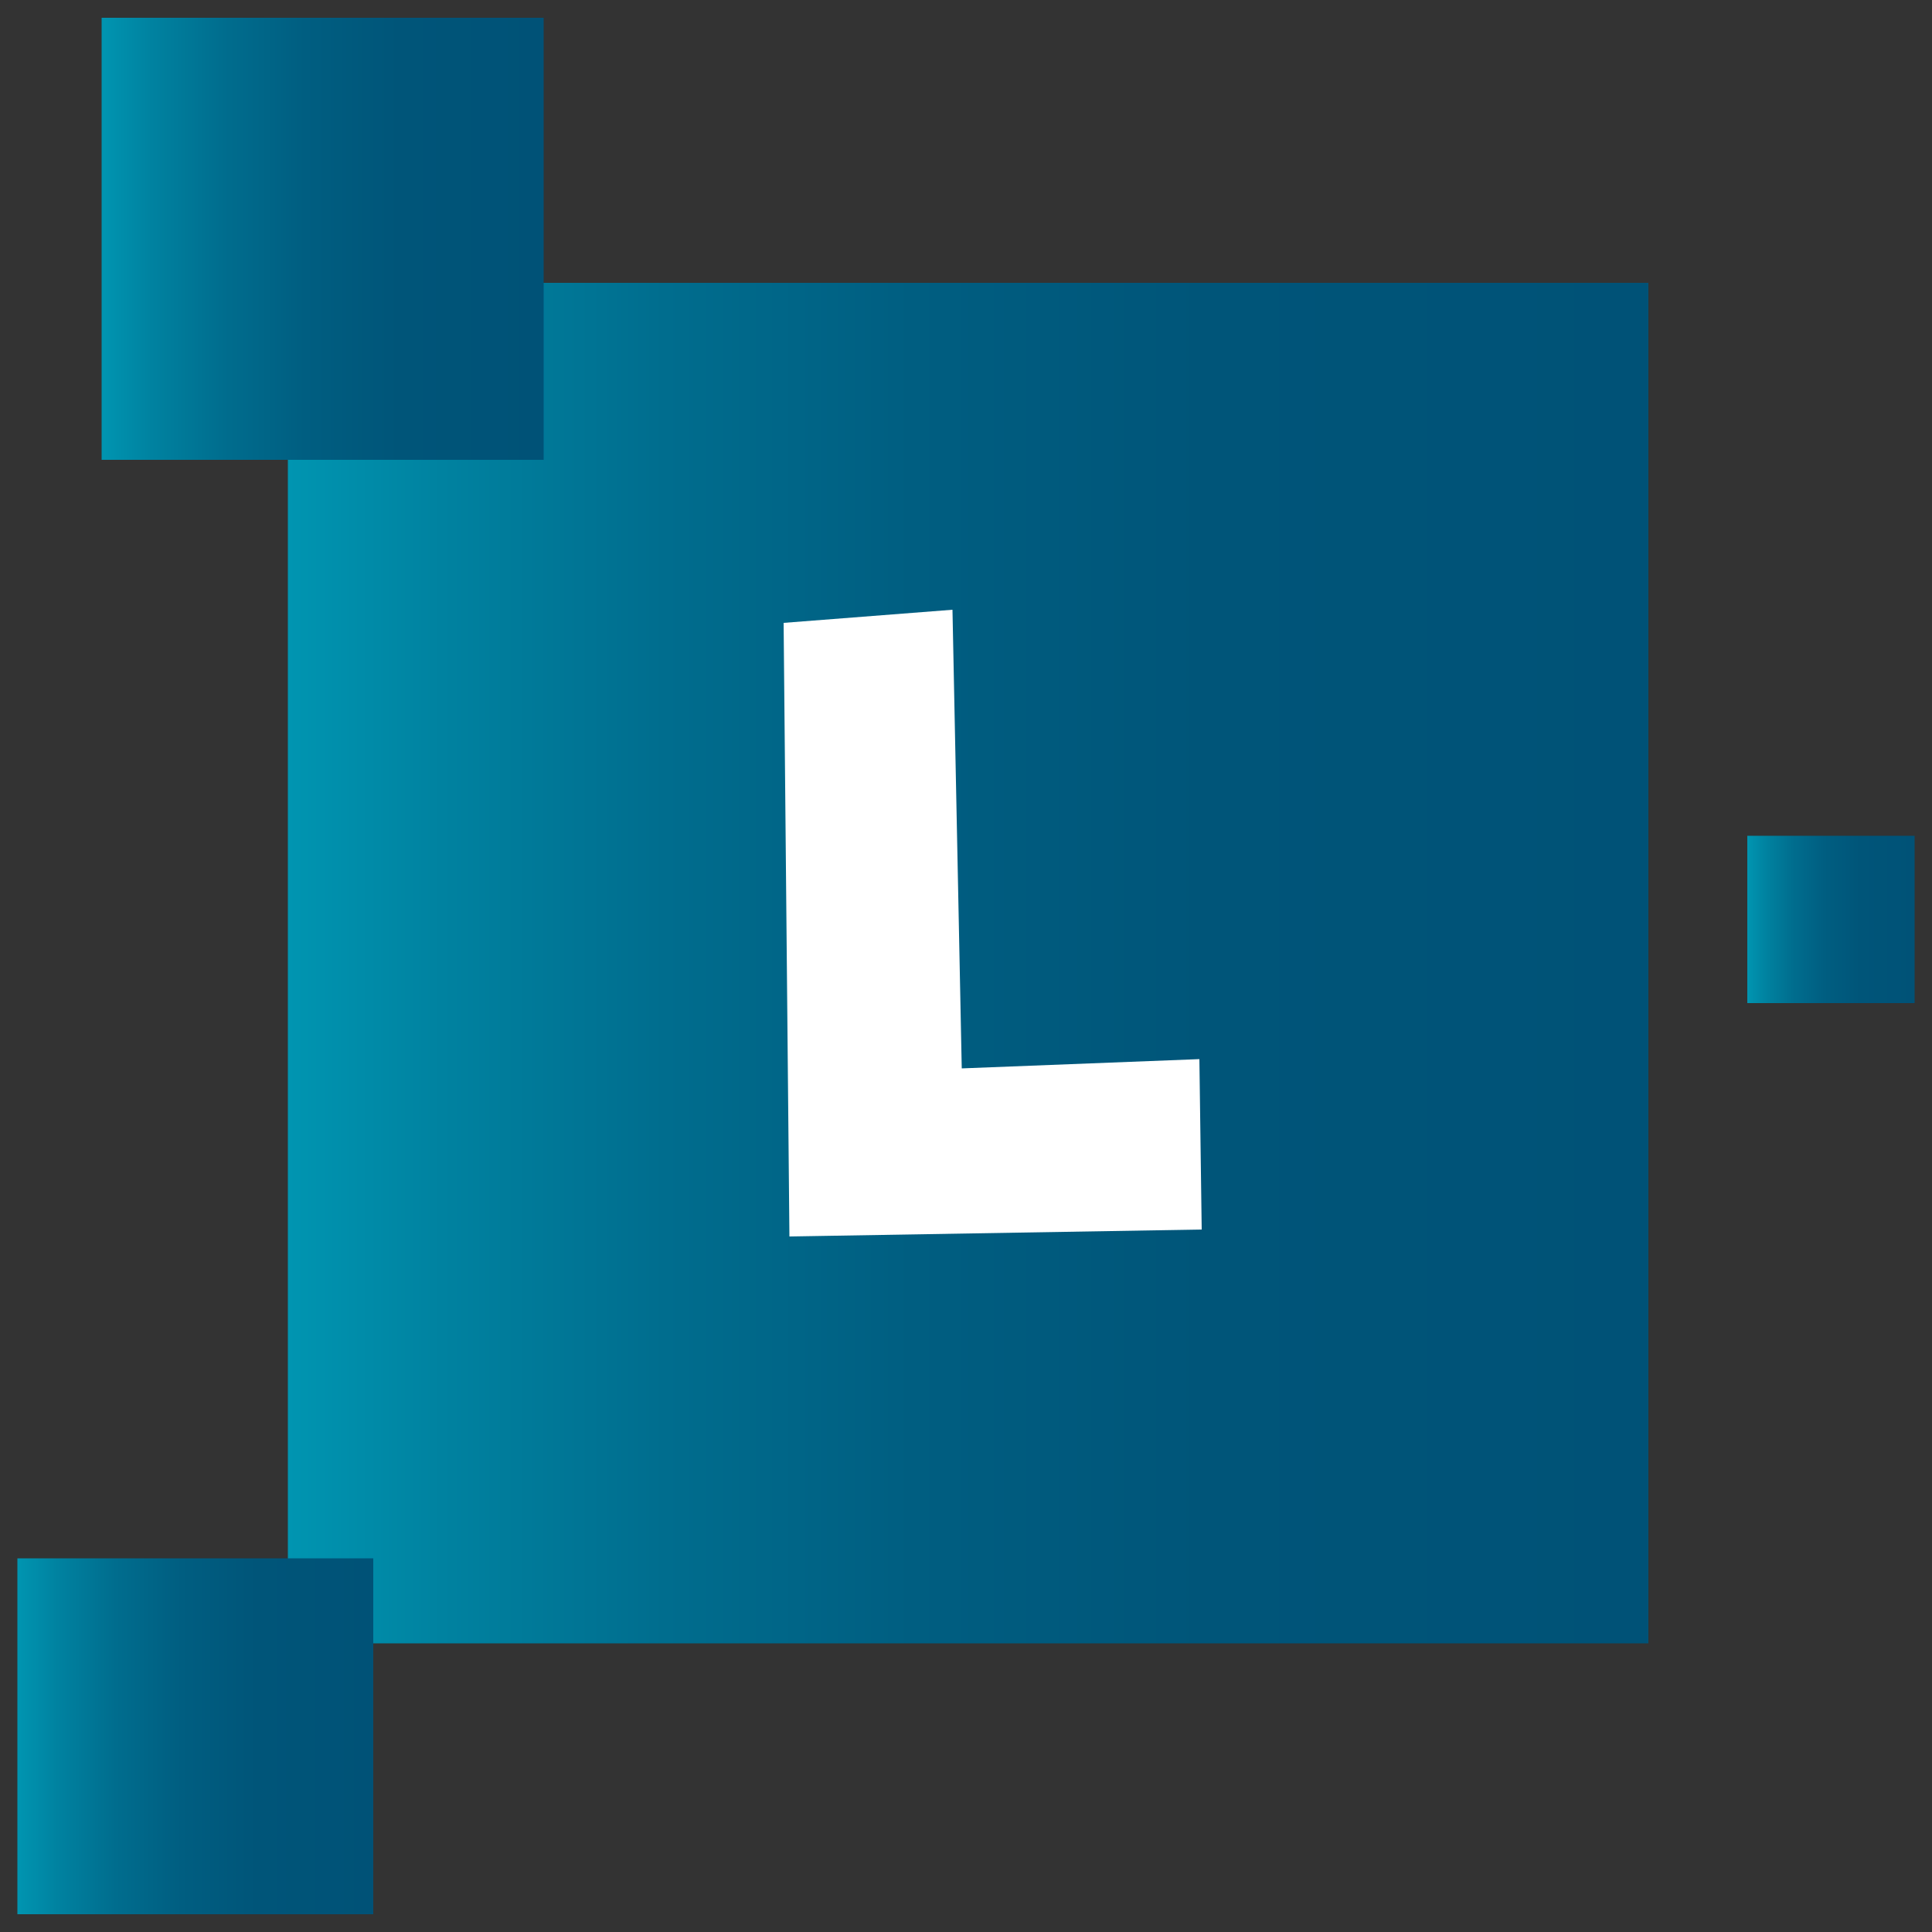 <svg version="1.1" id="Calque_2" xmlns="http://www.w3.org/2000/svg" xmlns:xlink="http://www.w3.org/1999/xlink" x="0px" y="0px" viewBox="0 0 50 50" style="enable-background:new 0 0 50 50;" xml:space="preserve">
  <rect x="0" y="0" width="50" height="50" fill="#333333" stroke="none"/>
  <style type="text/css">
  .aust0 {
    fill: url(#SVGID_1_);
  }

  .aust1 {
    fill: #FFFFFF;
  }

  .aust2 {
    fill: url(#SVGID_2_);
  }

  .aust3 {
    fill: url(#SVGID_3_);
  }

  .aust4 {
    fill: url(#SVGID_4_);
  }
</style>
  <g>
    <linearGradient id="SVGID_1_" gradientUnits="userSpaceOnUse" x1="7.45" y1="27.07" x2="42.66" y2="27.07" gradientTransform="matrix(1 0 0 -1 0 52)">
      <stop offset="0" style="stop-color:#0095B1" />
      <stop offset="0.113" style="stop-color:#0082A0" />
      <stop offset="0.277" style="stop-color:#006D8E" />
      <stop offset="0.459" style="stop-color:#005E81" />
      <stop offset="0.674" style="stop-color:#005579" />
      <stop offset="1" style="stop-color:#005277" />
    </linearGradient>
    <rect x="7.45" y="7.32" class="aust0" width="35.21" height="35.21" />
    <path class="aust1" d="M24.89,27.65l6.15-0.24l0.06,4.41L20.43,32l-0.15-15.88l4.37-0.34L24.89,27.65z" />

    <linearGradient id="SVGID_2_" gradientUnits="userSpaceOnUse" x1="0.45" y1="7.07" x2="9.66" y2="7.07" gradientTransform="matrix(1 0 0 -1 0 52)">
      <stop offset="0" style="stop-color:#0095B1" />
      <stop offset="0.113" style="stop-color:#0082A0" />
      <stop offset="0.277" style="stop-color:#006D8E" />
      <stop offset="0.459" style="stop-color:#005E81" />
      <stop offset="0.674" style="stop-color:#005579" />
      <stop offset="1" style="stop-color:#005277" />
    </linearGradient>
    <rect x="0.45" y="40.33" class="aust2" width="9.21" height="9.21" />

    <linearGradient id="SVGID_3_" gradientUnits="userSpaceOnUse" x1="45.22" y1="28.2" x2="49.55" y2="28.2" gradientTransform="matrix(1 0 0 -1 0 52)">
      <stop offset="0" style="stop-color:#0095B1" />
      <stop offset="0.113" style="stop-color:#0082A0" />
      <stop offset="0.277" style="stop-color:#006D8E" />
      <stop offset="0.459" style="stop-color:#005E81" />
      <stop offset="0.674" style="stop-color:#005579" />
      <stop offset="1" style="stop-color:#005277" />
    </linearGradient>
    <rect x="45.22" y="21.63" class="aust3" width="4.33" height="4.33" />

    <linearGradient id="SVGID_4_" gradientUnits="userSpaceOnUse" x1="2.63" y1="45.815" x2="14.07" y2="45.815" gradientTransform="matrix(1 0 0 -1 0 52)">
      <stop offset="0" style="stop-color:#0095B1" />
      <stop offset="0.113" style="stop-color:#0082A0" />
      <stop offset="0.277" style="stop-color:#006D8E" />
      <stop offset="0.459" style="stop-color:#005E81" />
      <stop offset="0.674" style="stop-color:#005579" />
      <stop offset="1" style="stop-color:#005277" />
    </linearGradient>
    <path class="aust4" d="M14.07,11.9H2.63V0.46h11.44V11.9z" />
  </g>
</svg>

